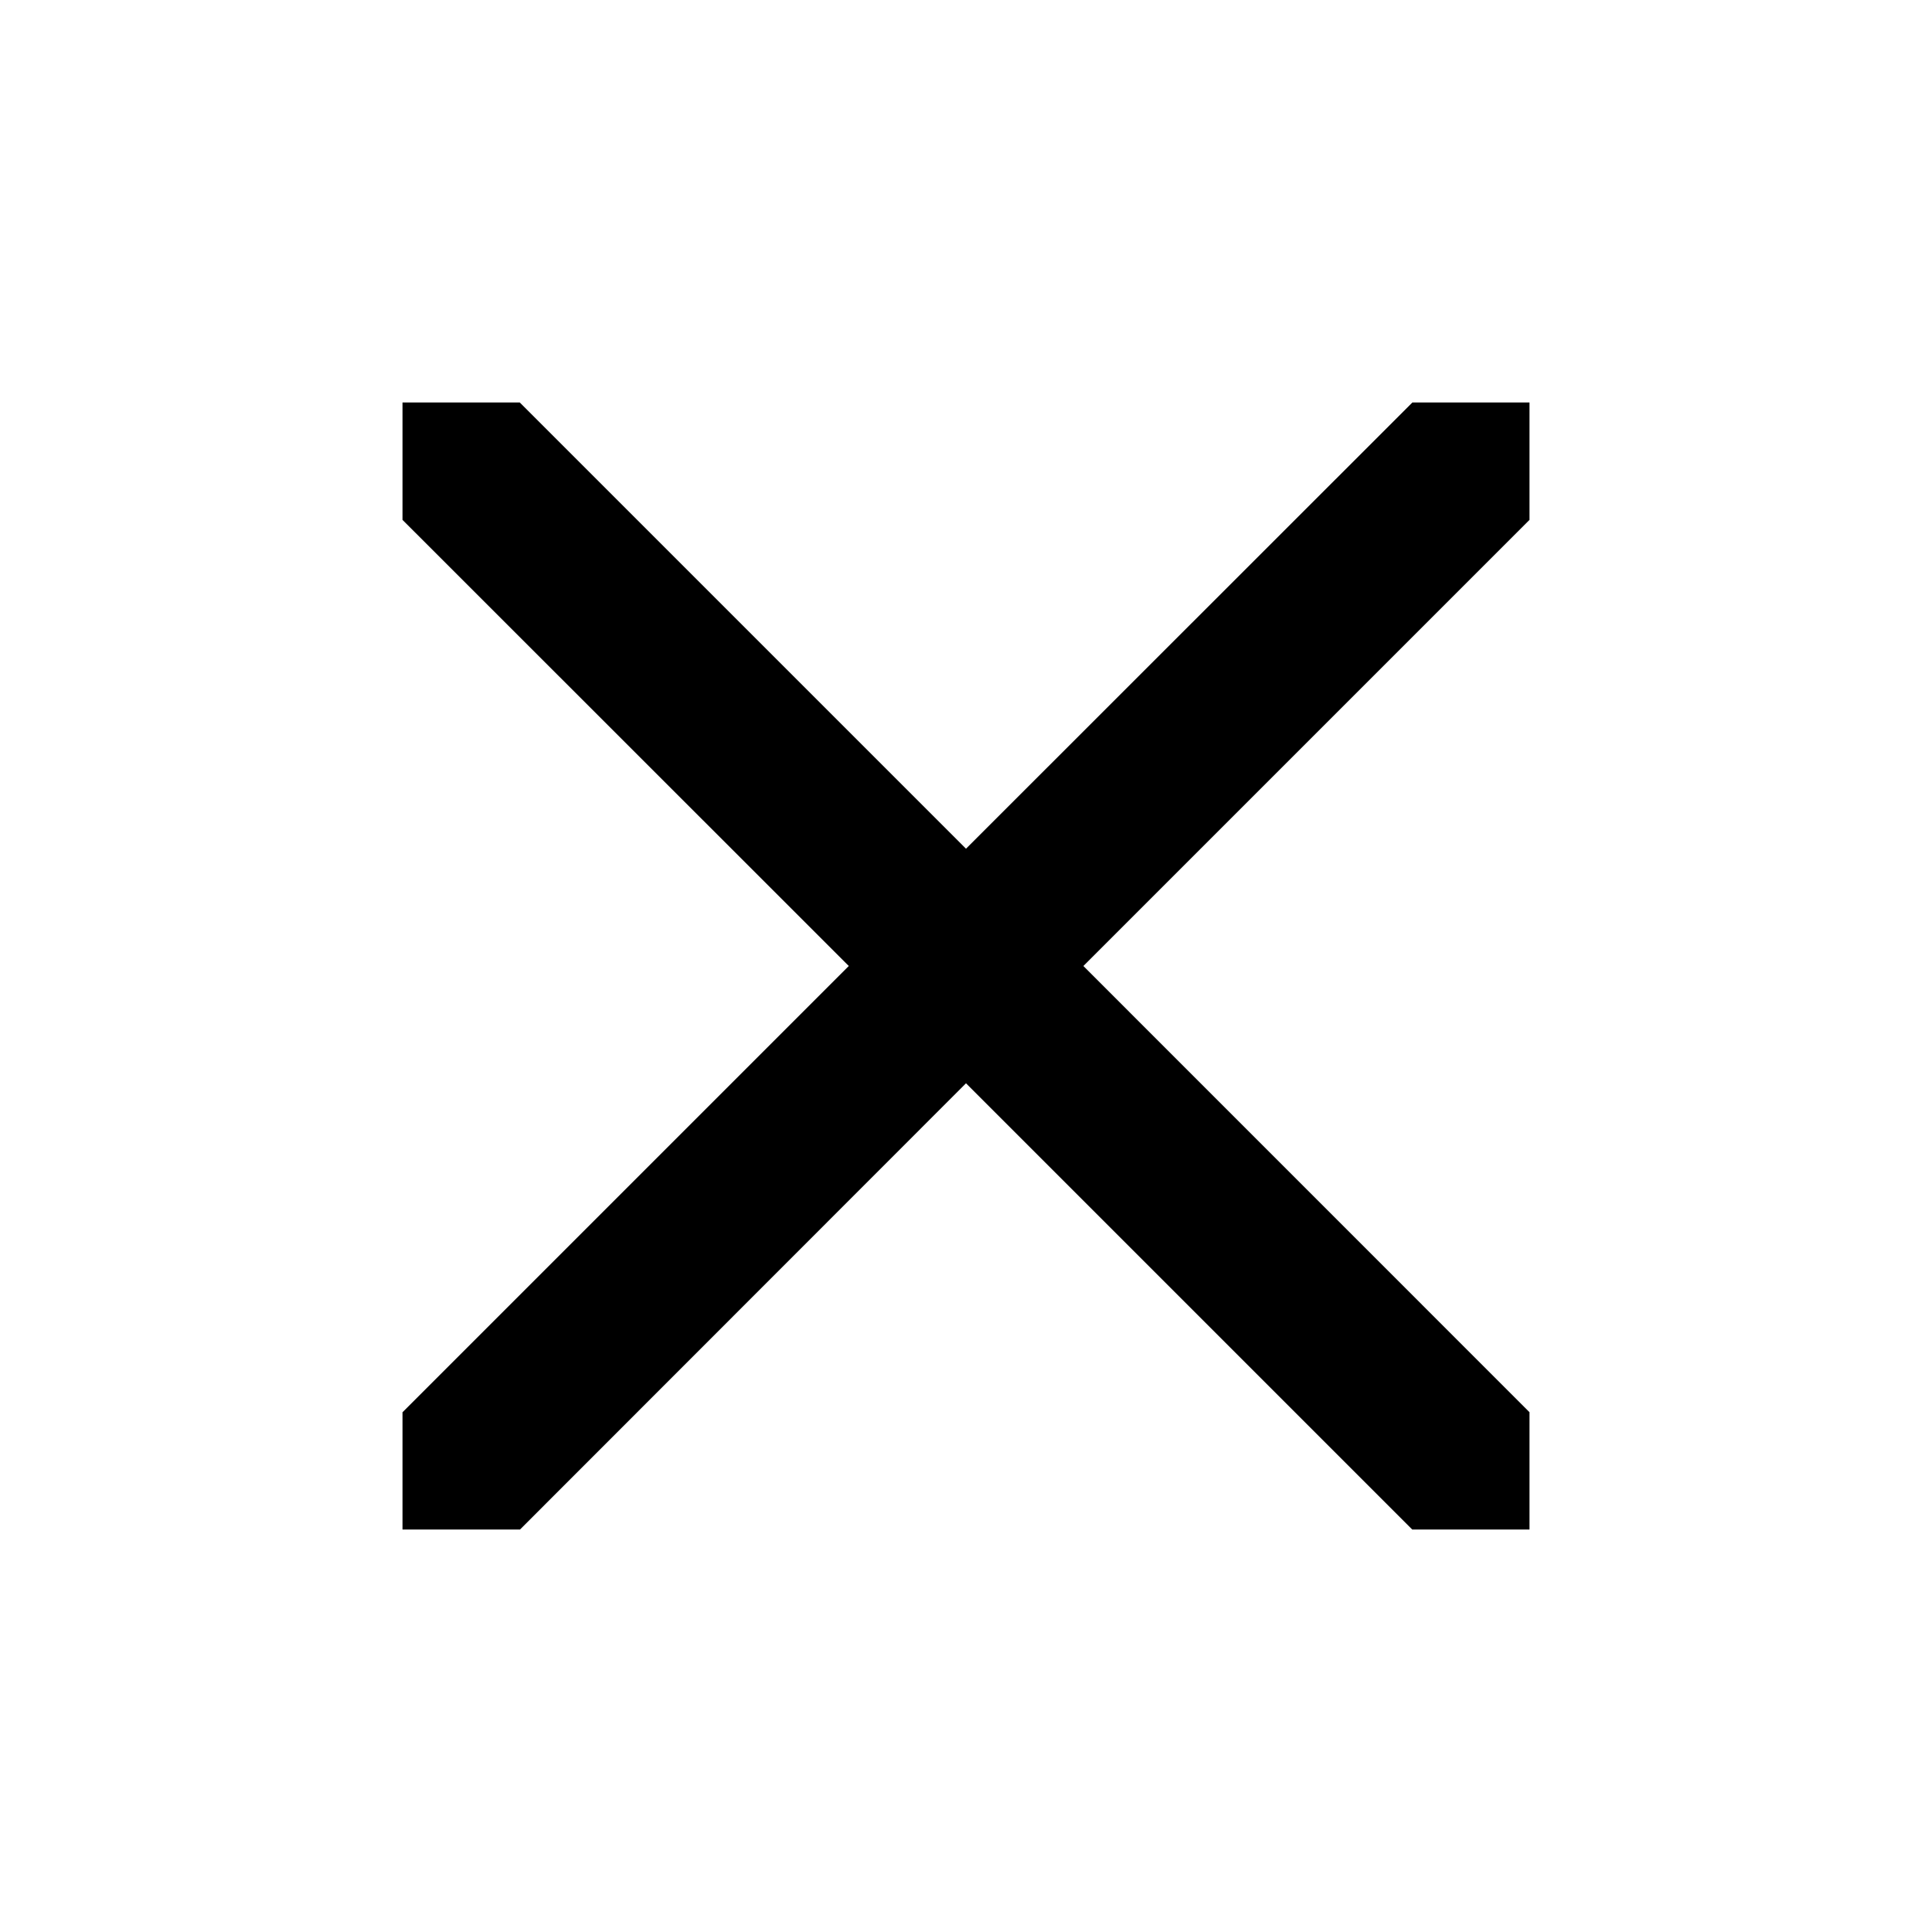 <svg xmlns="http://www.w3.org/2000/svg" version="1.1" baseProfile="full" width="24" height="24" viewBox="0 0 24.00 24.00" xml:space="preserve"><path fill="#000" fill-opacity="1" stroke-width=".2" stroke-linejoin="round" d="M13.458 12L19 17.543V19h-1.457L12 13.457 6.46 19H5v-1.456L10.544 12 5 6.458V5h1.457L12 10.543 17.545 5H19v1.458L13.458 12z"/></svg>